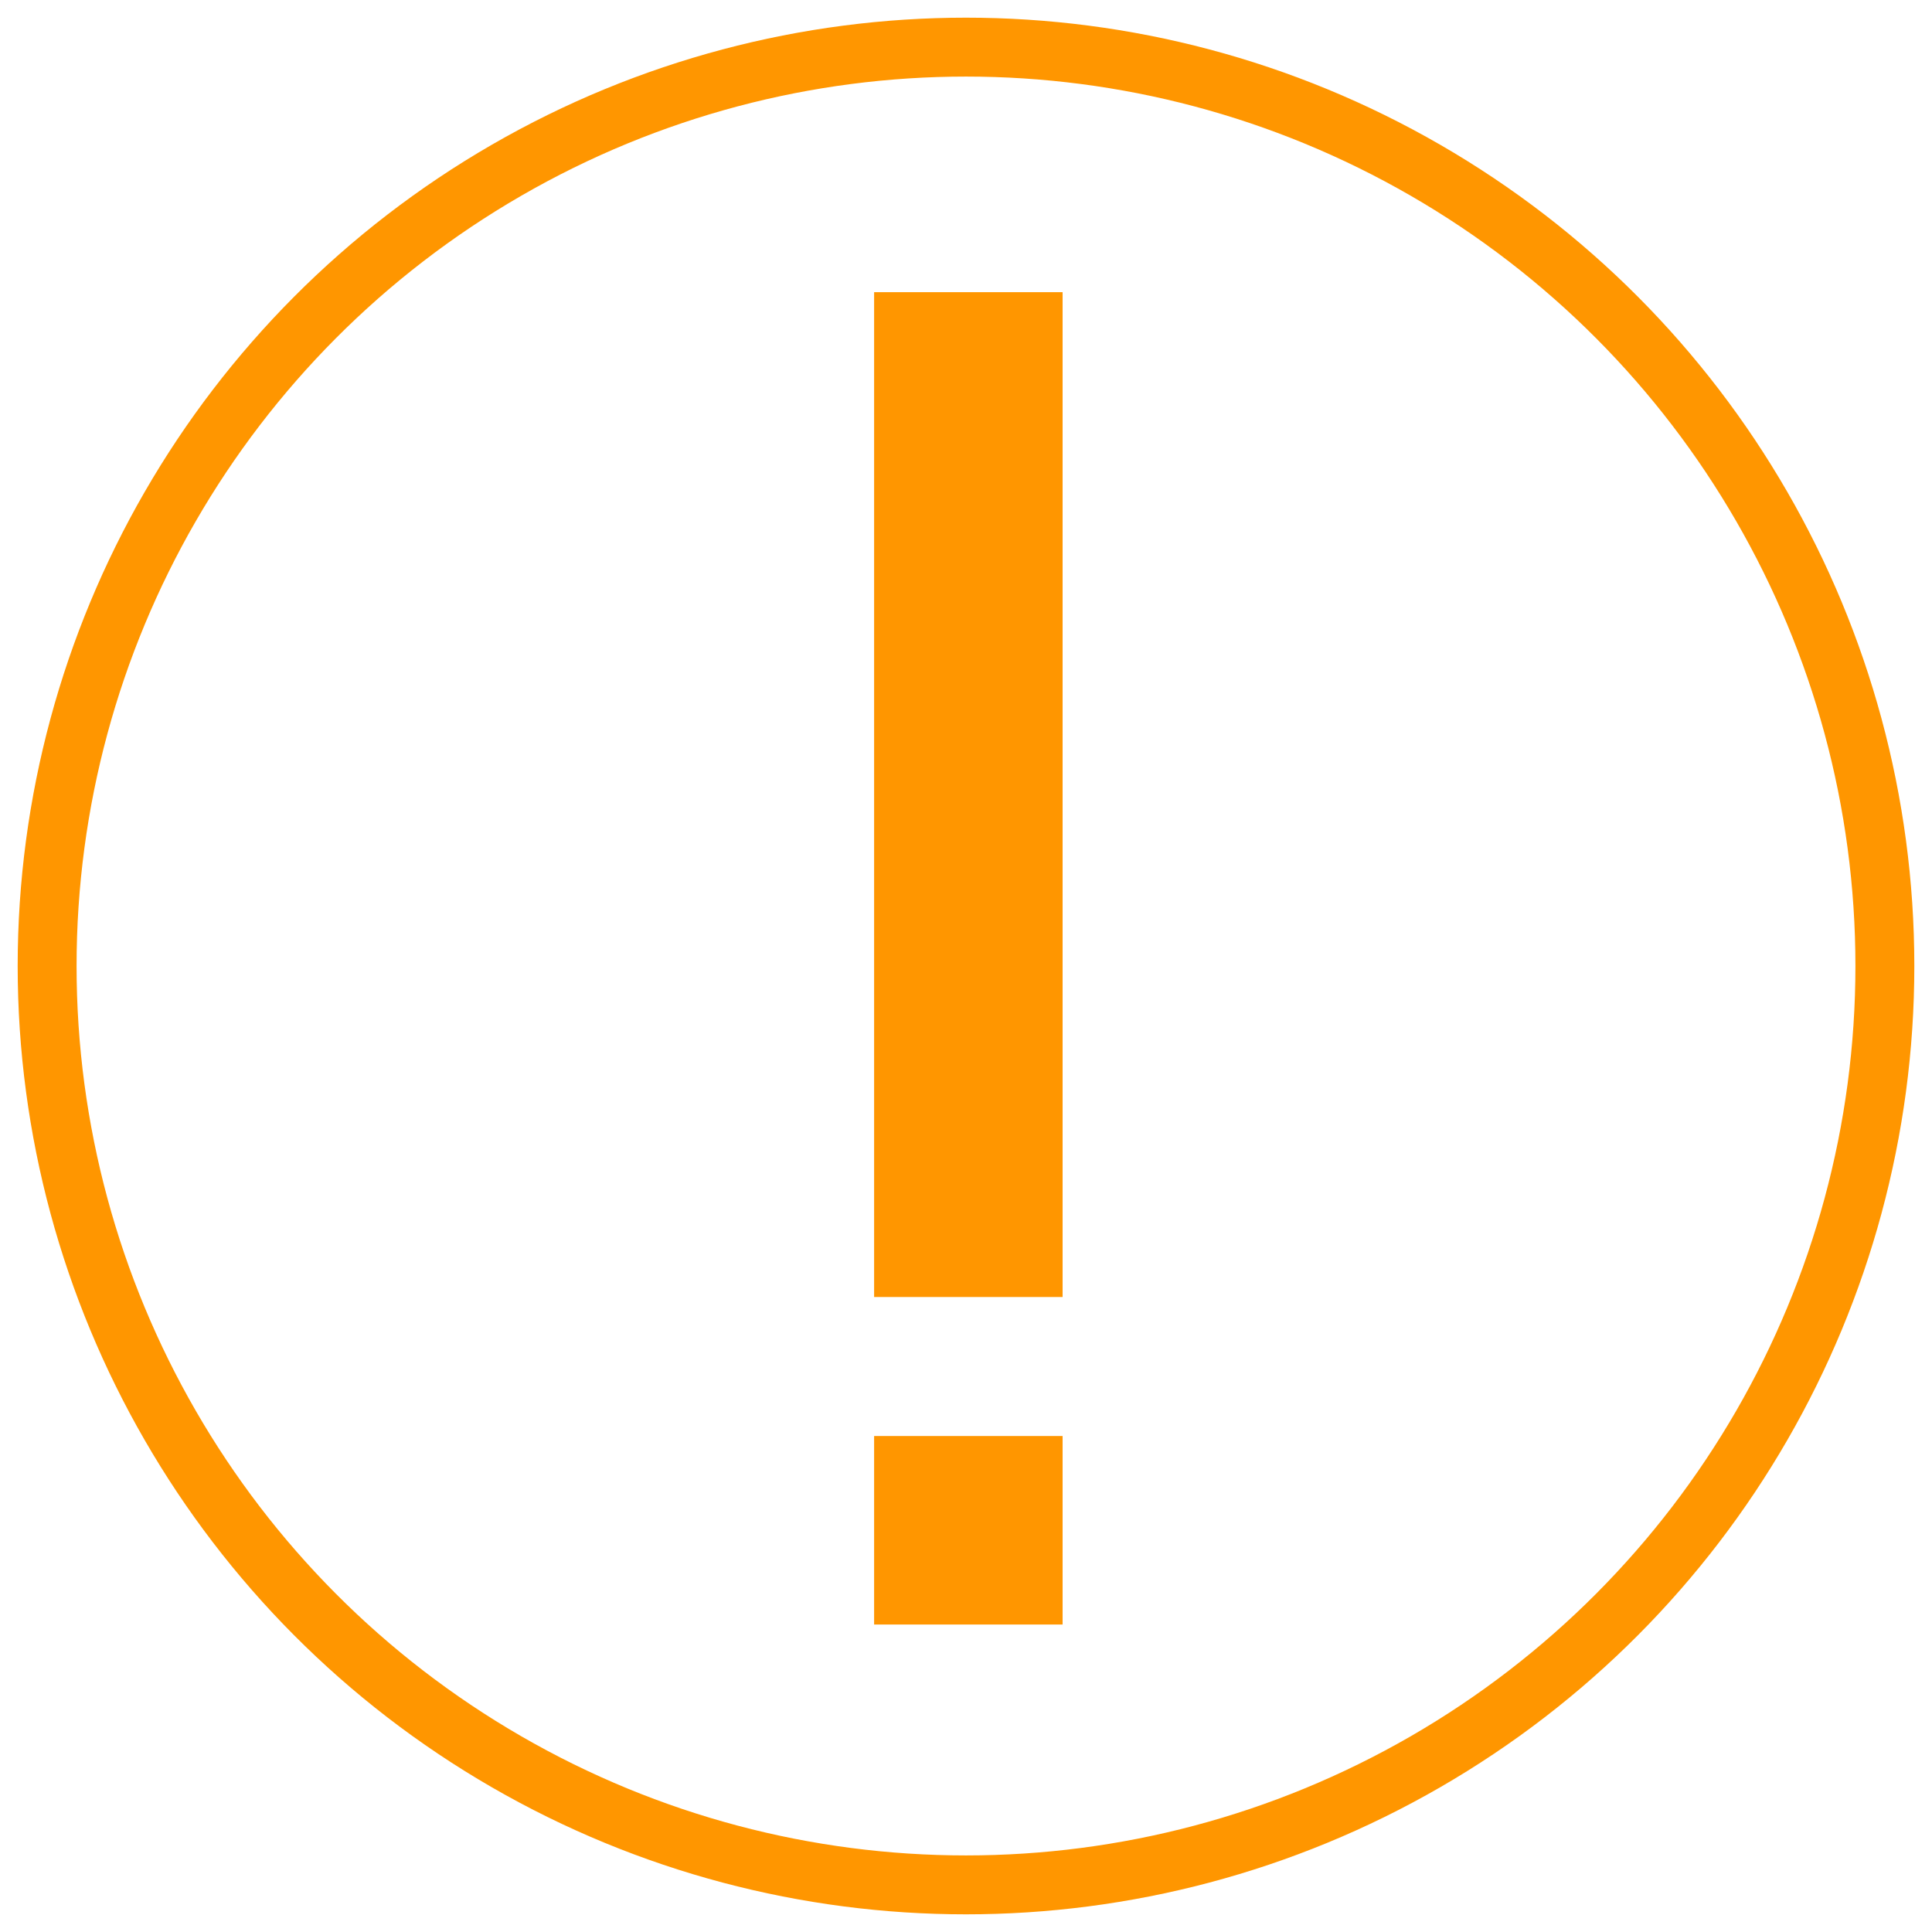 <svg xmlns="http://www.w3.org/2000/svg" width="164px" height="164px" viewBox="0 0 164 164">
	<style type="text/css">
		.st0{fill:none;stroke:#FF9600;stroke-width:5;}
		.st1{fill:#FF9600;}
	</style>
	<circle class="st0" cx="82" cy="82" r="78"/>
	<path class="st1" d="M74.2,24.8c3,0,5,0,8,0s5,0,8,0c0,30.8,0,85.3,0,85.3h-16C74.2,110.1,74.2,55.6,74.2,24.8z"/>
	<path class="st1" d="M74.2,121.9c3,0,5,0,8,0s5,0,8,0c0,5.8,0,16,0,16h-16C74.2,138,74.2,127.7,74.2,121.9z"/>
</svg>
